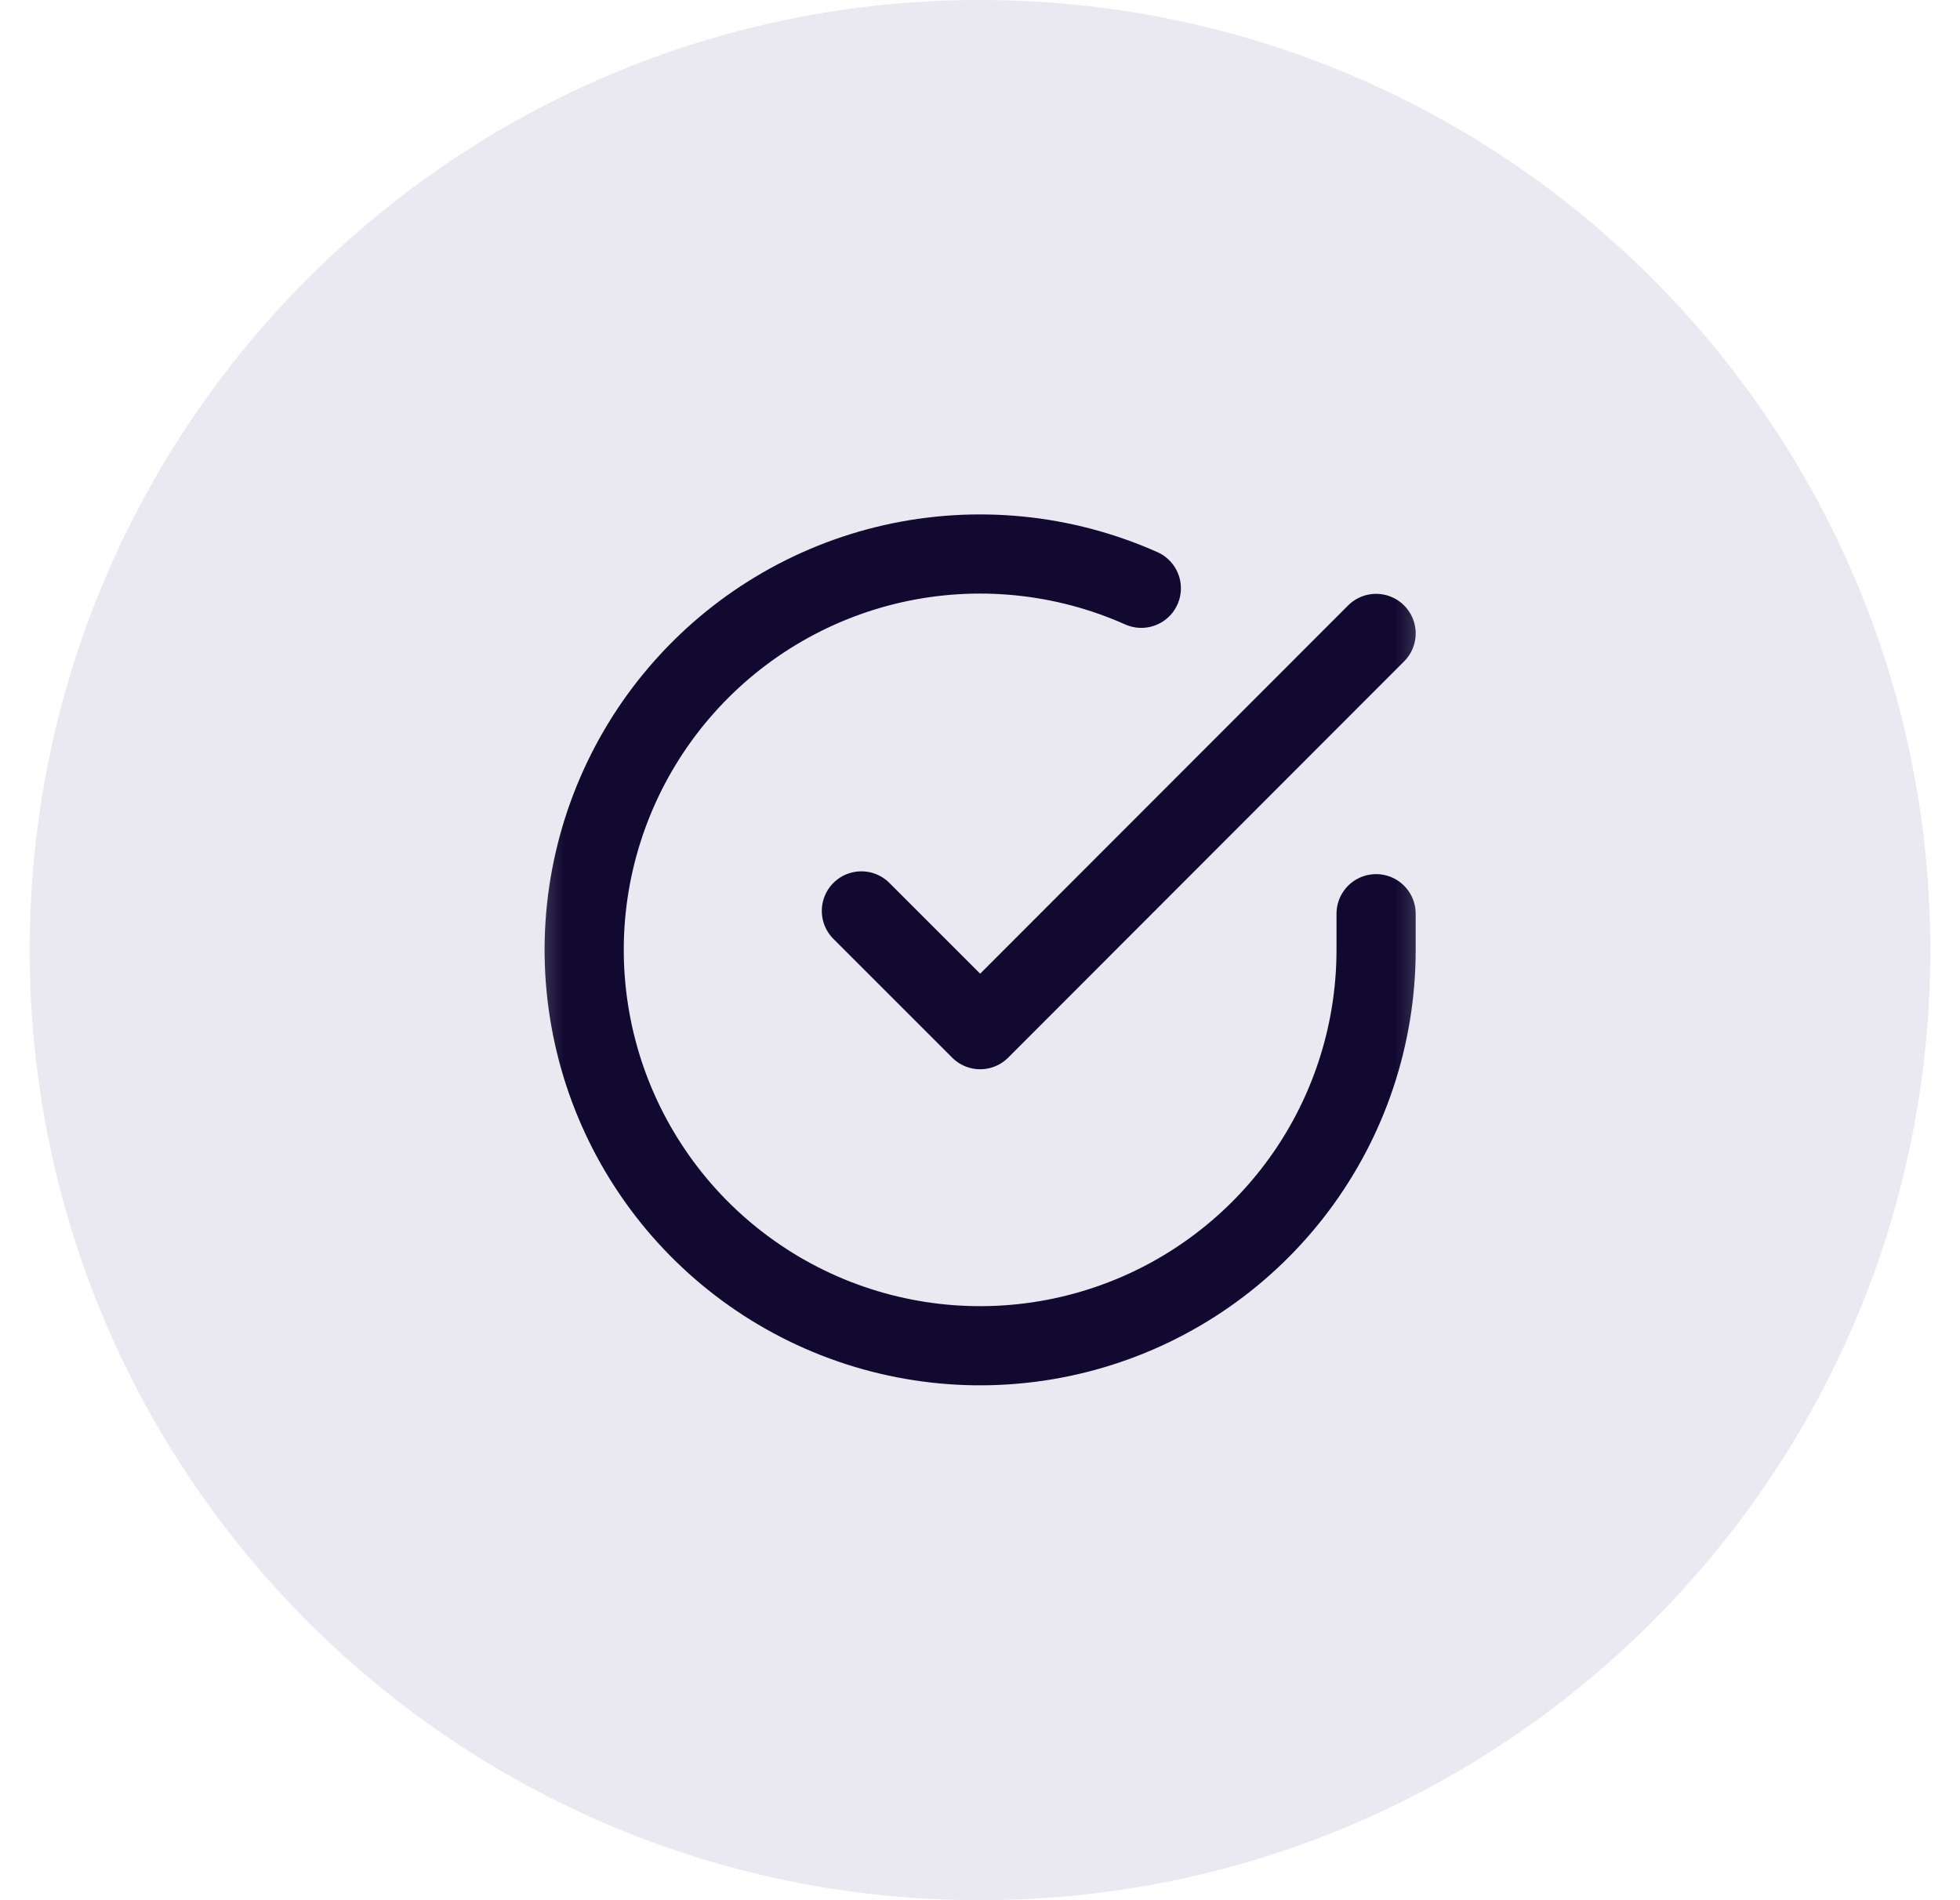 <svg width="33" height="32" viewBox="0 0 33 32" fill="none" xmlns="http://www.w3.org/2000/svg">
<g clip-path="url(#clip0_958_2517)">
<path d="M32.5 16C32.5 7.163 25.337 0 16.5 0C7.663 0 0.5 7.163 0.5 16C0.5 24.837 7.663 32 16.5 32C25.337 32 32.5 24.837 32.5 16Z" fill="#EAE8F1"/>
<mask id="mask0_958_2517" style="mask-type:luminance" maskUnits="userSpaceOnUse" x="8" y="8" width="17" height="16">
<path d="M24.5 8H8.5V24H24.5V8Z" fill="white"/>
</mask>
<g mask="url(#mask0_958_2517)">
<path d="M23.169 15.387V16C23.168 17.438 22.703 18.837 21.842 19.988C20.981 21.139 19.771 21.982 18.393 22.389C17.014 22.797 15.541 22.748 14.192 22.25C12.844 21.752 11.692 20.831 10.91 19.625C10.127 18.419 9.756 16.992 9.85 15.558C9.945 14.123 10.501 12.758 11.435 11.665C12.369 10.572 13.631 9.81 15.033 9.493C16.436 9.177 17.903 9.322 19.216 9.907M23.169 10.667L16.503 17.34L14.503 15.34" stroke="#11092F" stroke-width="1.333" stroke-linecap="round" stroke-linejoin="round"/>
</g>
</g>
<defs>
<clipPath id="clip0_958_2517">
<rect width="32" height="32" fill="white" transform="translate(0.5)"/>
</clipPath>
</defs>
</svg>
